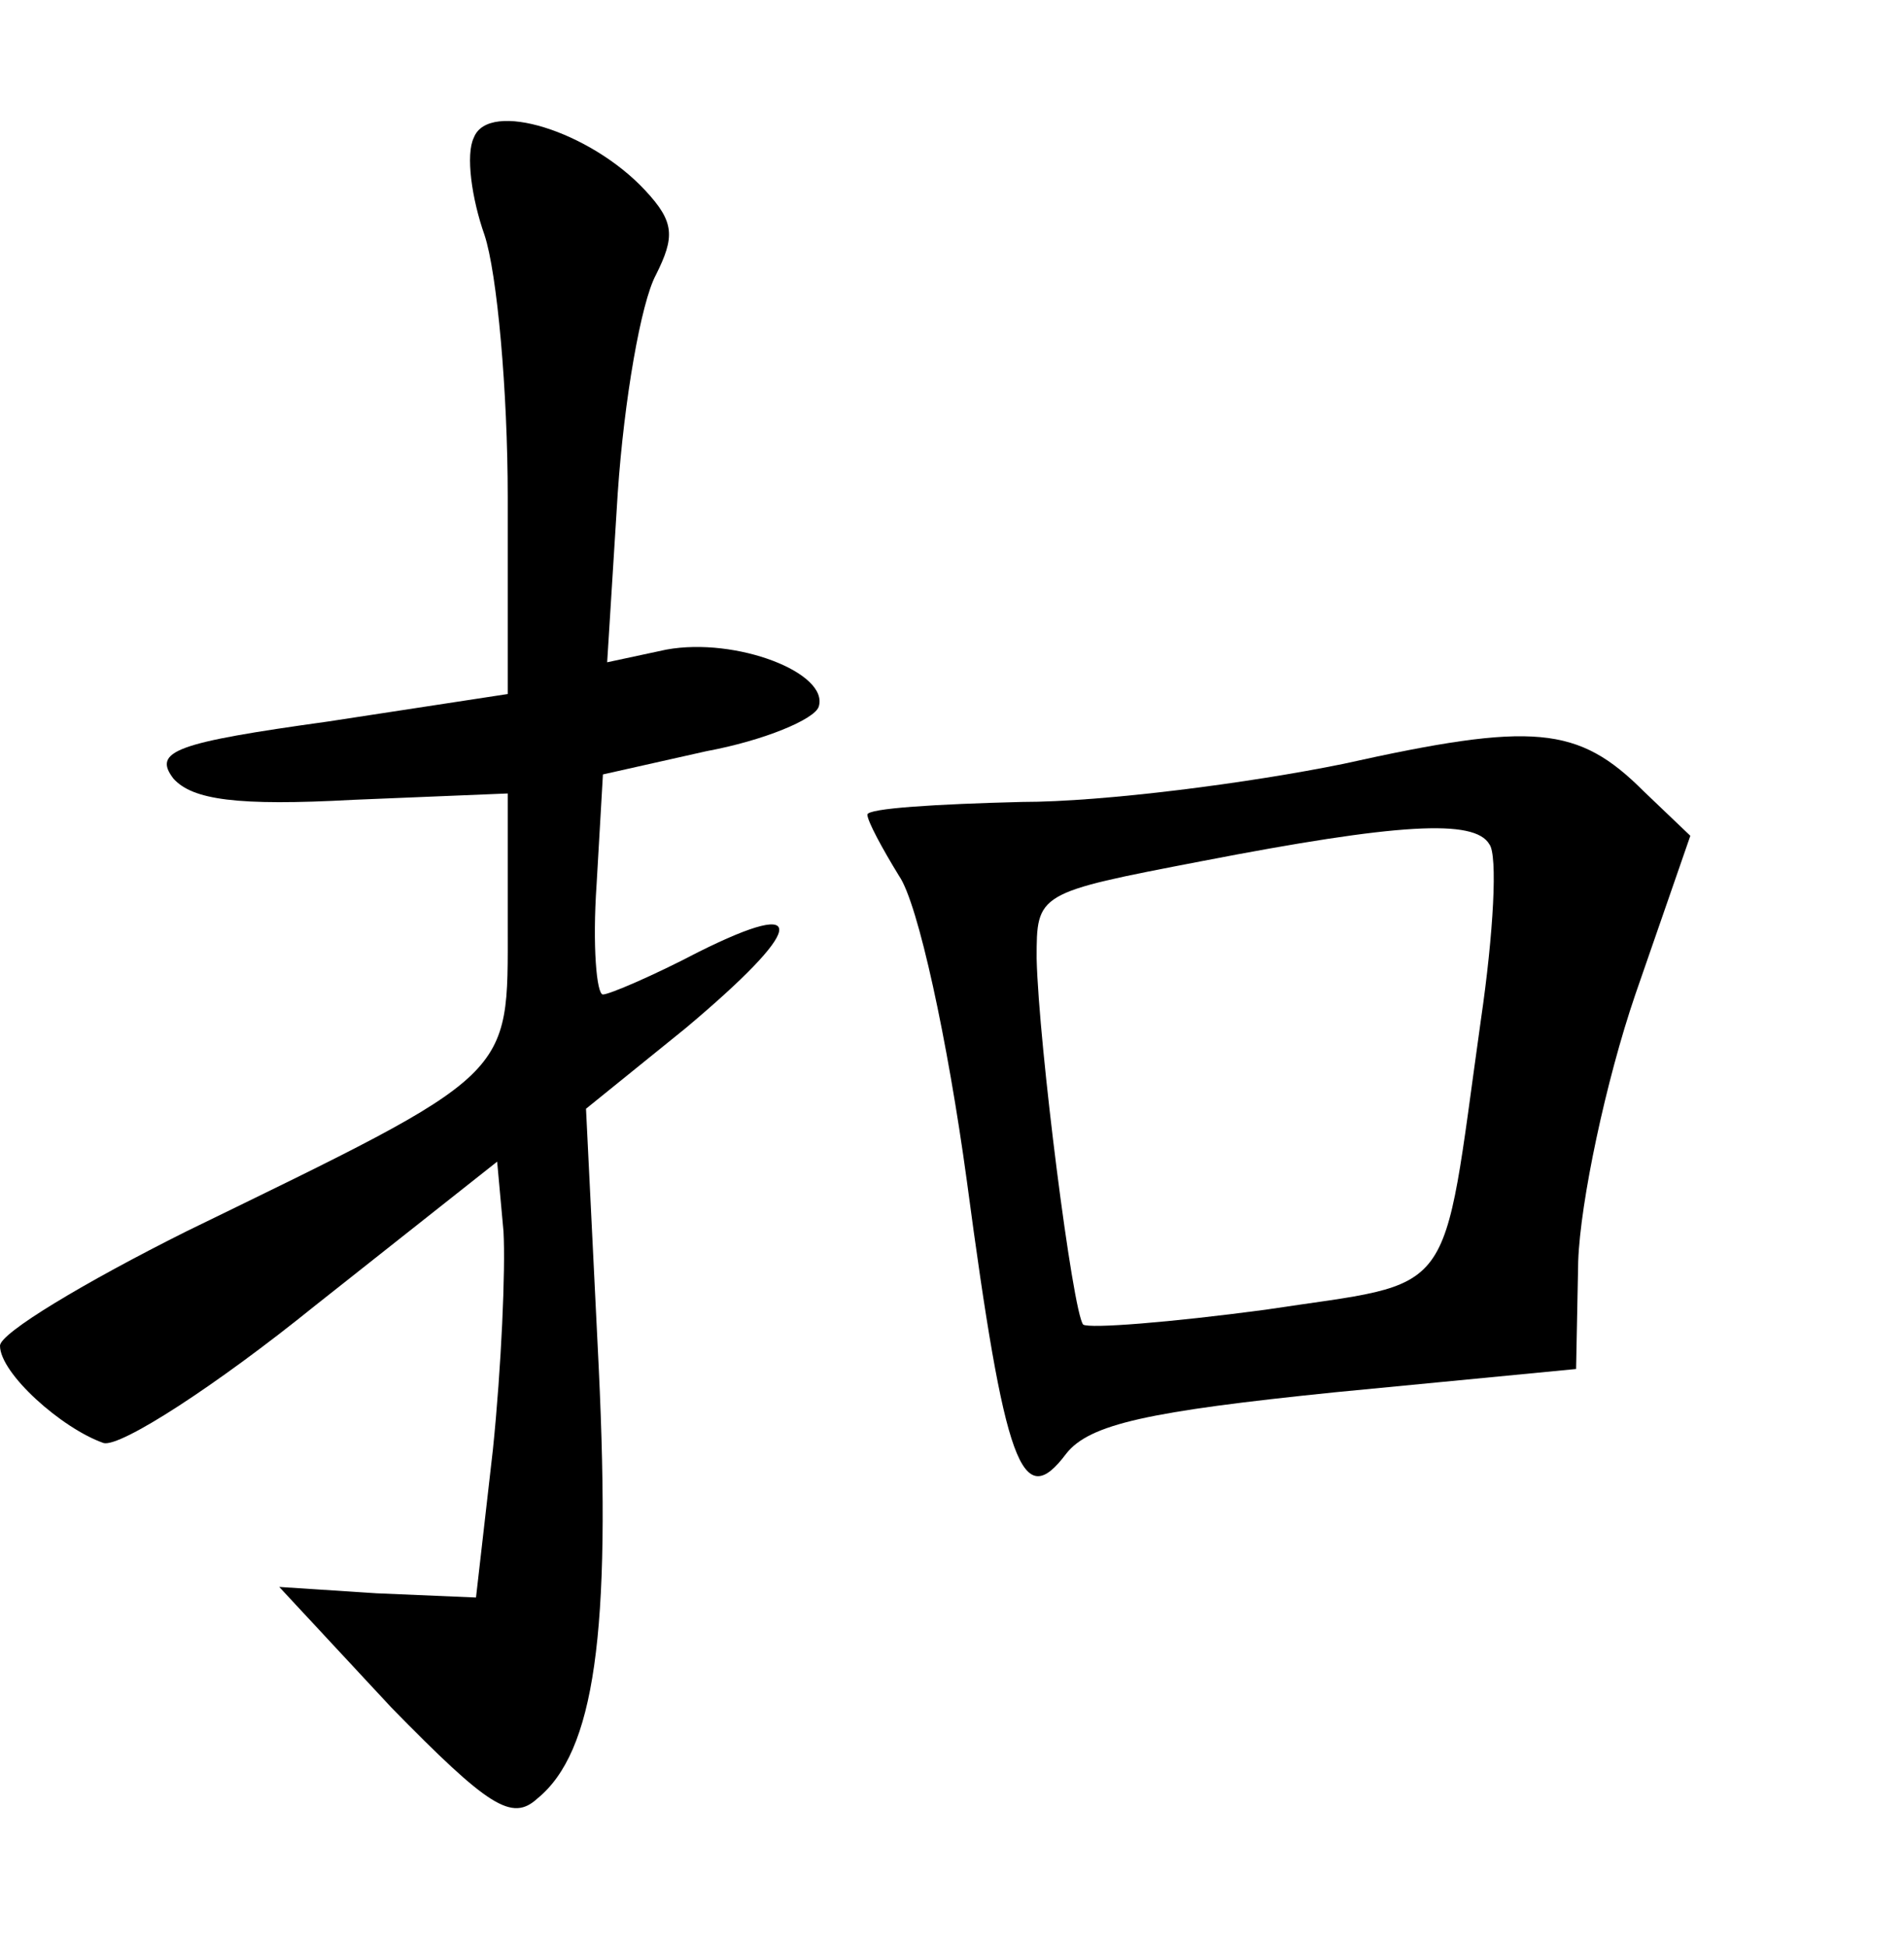<?xml version="1.0" standalone="no"?>
<!DOCTYPE svg PUBLIC "-//W3C//DTD SVG 20010904//EN"
 "http://www.w3.org/TR/2001/REC-SVG-20010904/DTD/svg10.dtd">
<svg version="1.0" xmlns="http://www.w3.org/2000/svg"
 width="90pt" height="92pt" viewBox="0 0 90 92"
 preserveAspectRatio="xMidYMid meet">
<g transform="translate(0,92) scale(0.1,-0.1)"
fill="#000000" stroke="none">
<path d="M224 855 c-4 -8 -1 -29 5 -46 6 -18 11 -74 11 -124 l0 -93 -85 -13
c-72 -10 -83 -14 -73 -27 9 -10 30 -13 85 -10 l73 3 0 -62 c0 -73 4 -69 -152
-145 -48 -24 -88 -48 -88 -54 0 -13 29 -39 49 -46 8 -2 53 27 100 65 l86 68 3
-33 c1 -18 -1 -64 -5 -103 l-8 -70 -47 2 -46 3 53 -57 c46 -47 57 -54 69 -43
27 22 35 78 29 204 l-6 122 47 38 c56 47 60 63 6 36 -21 -11 -42 -20 -45 -20
-3 0 -5 23 -3 52 l3 52 49 11 c27 5 51 15 53 21 5 16 -39 33 -72 27 l-28 -6 5
80 c3 44 11 90 18 103 9 18 9 25 -5 40 -26 28 -74 43 -81 25z"/>
<path d="M635 559 c-44 -9 -113 -18 -152 -18 -40 -1 -73 -3 -73 -6 0 -3 7 -16
15 -29 9 -13 23 -78 32 -144 18 -135 26 -157 47 -129 11 14 39 20 127 29 l114
11 1 51 c1 28 13 85 27 126 l26 75 -22 21 c-31 31 -52 33 -142 13z m69 -38 c4
-5 2 -42 -4 -83 -19 -135 -10 -123 -102 -137 -45 -6 -83 -9 -86 -7 -5 6 -21
132 -22 173 0 31 0 31 78 46 93 18 129 20 136 8z"/>
</g>
</svg>
